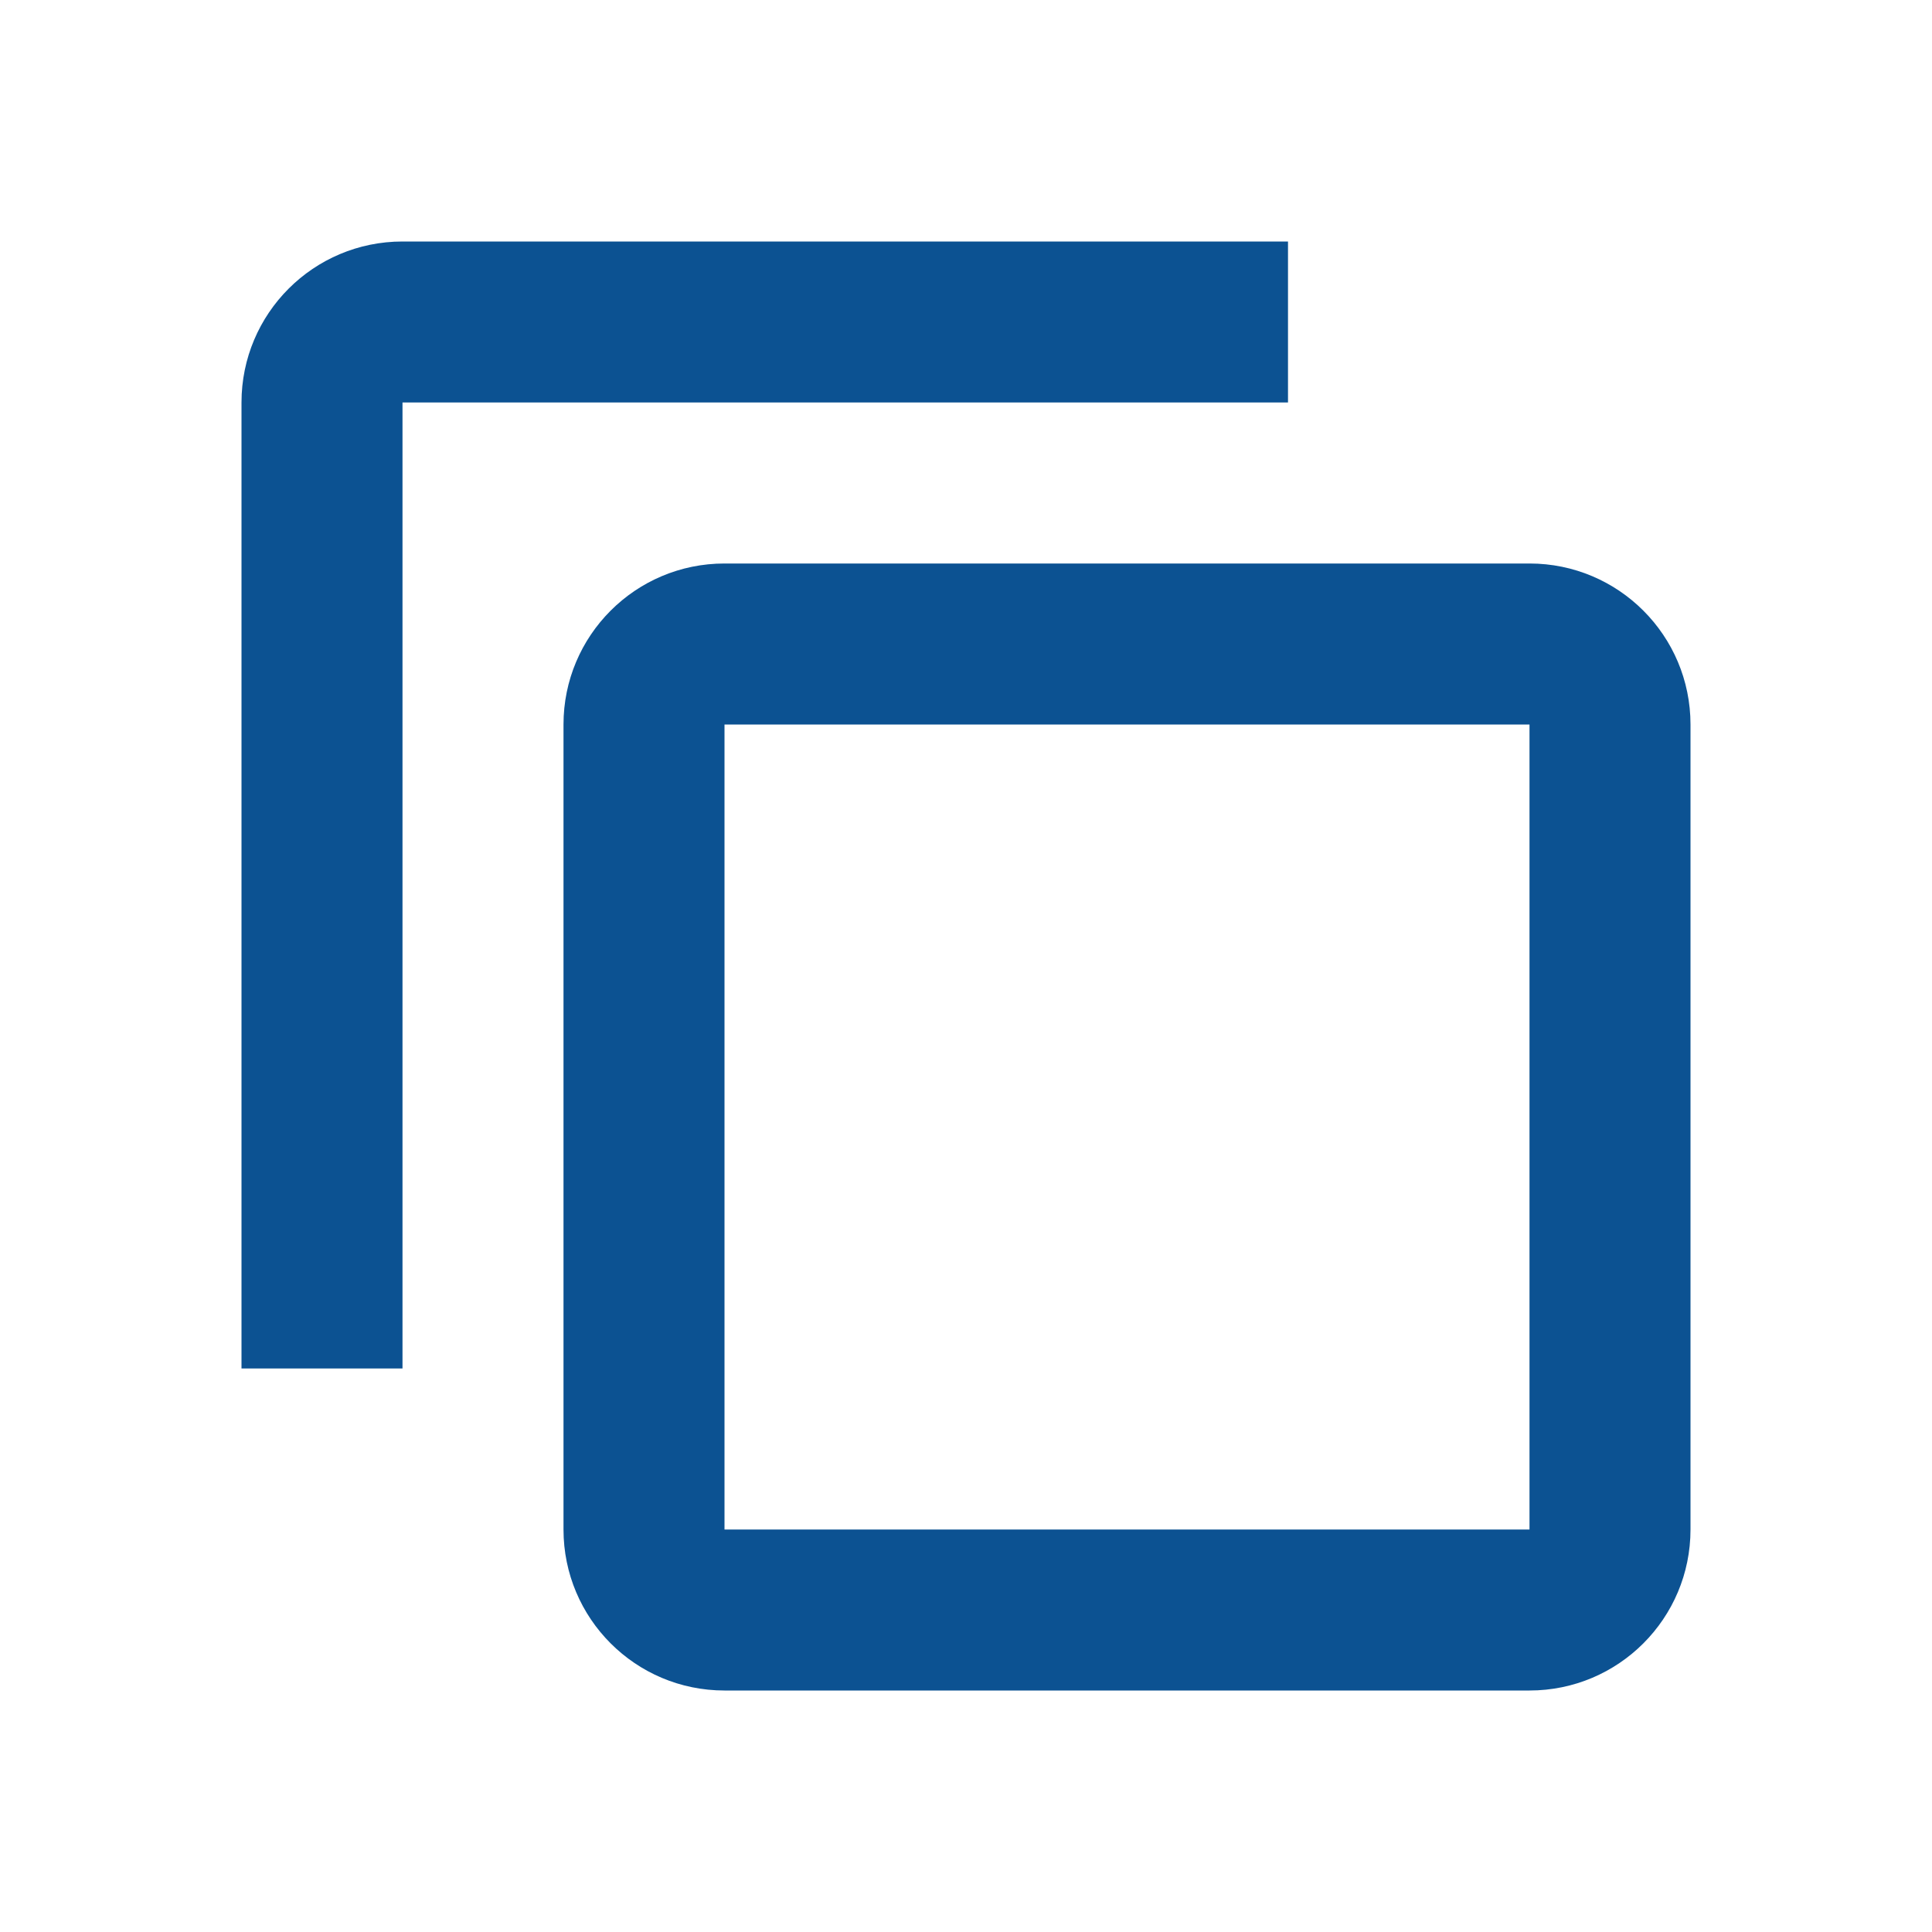 <?xml version="1.0" encoding="utf-8"?>
<!DOCTYPE svg PUBLIC "-//W3C//DTD SVG 1.1//EN" "http://www.w3.org/Graphics/SVG/1.1/DTD/svg11.dtd">
<svg xmlns="http://www.w3.org/2000/svg" xmlns:xlink="http://www.w3.org/1999/xlink" version="1.1" baseProfile="full" width="24" height="24" viewBox="0 0 24.00 24.00" enable-background="new 0 0 24.00 24.00" xml:space="preserve">
	<path fill="#0C5292" fill-opacity="1" stroke-width="0.2" stroke-linejoin="round" d="M 5,3L 16,3L 16,5L 5,5L 5,17L 3,17L 3,5C 3,3.895 3.895,3 5,3 Z M 9,7L 19,7C 20.105,7 21,7.895 21,9L 21,19C 21,20.105 20.105,21 19,21L 9,21C 7.895,21 7,20.105 7,19L 7,9C 7,7.895 7.895,7 9,7 Z M 9,9L 9,19L 19,19L 19,9L 9,9 Z "/>
</svg>
